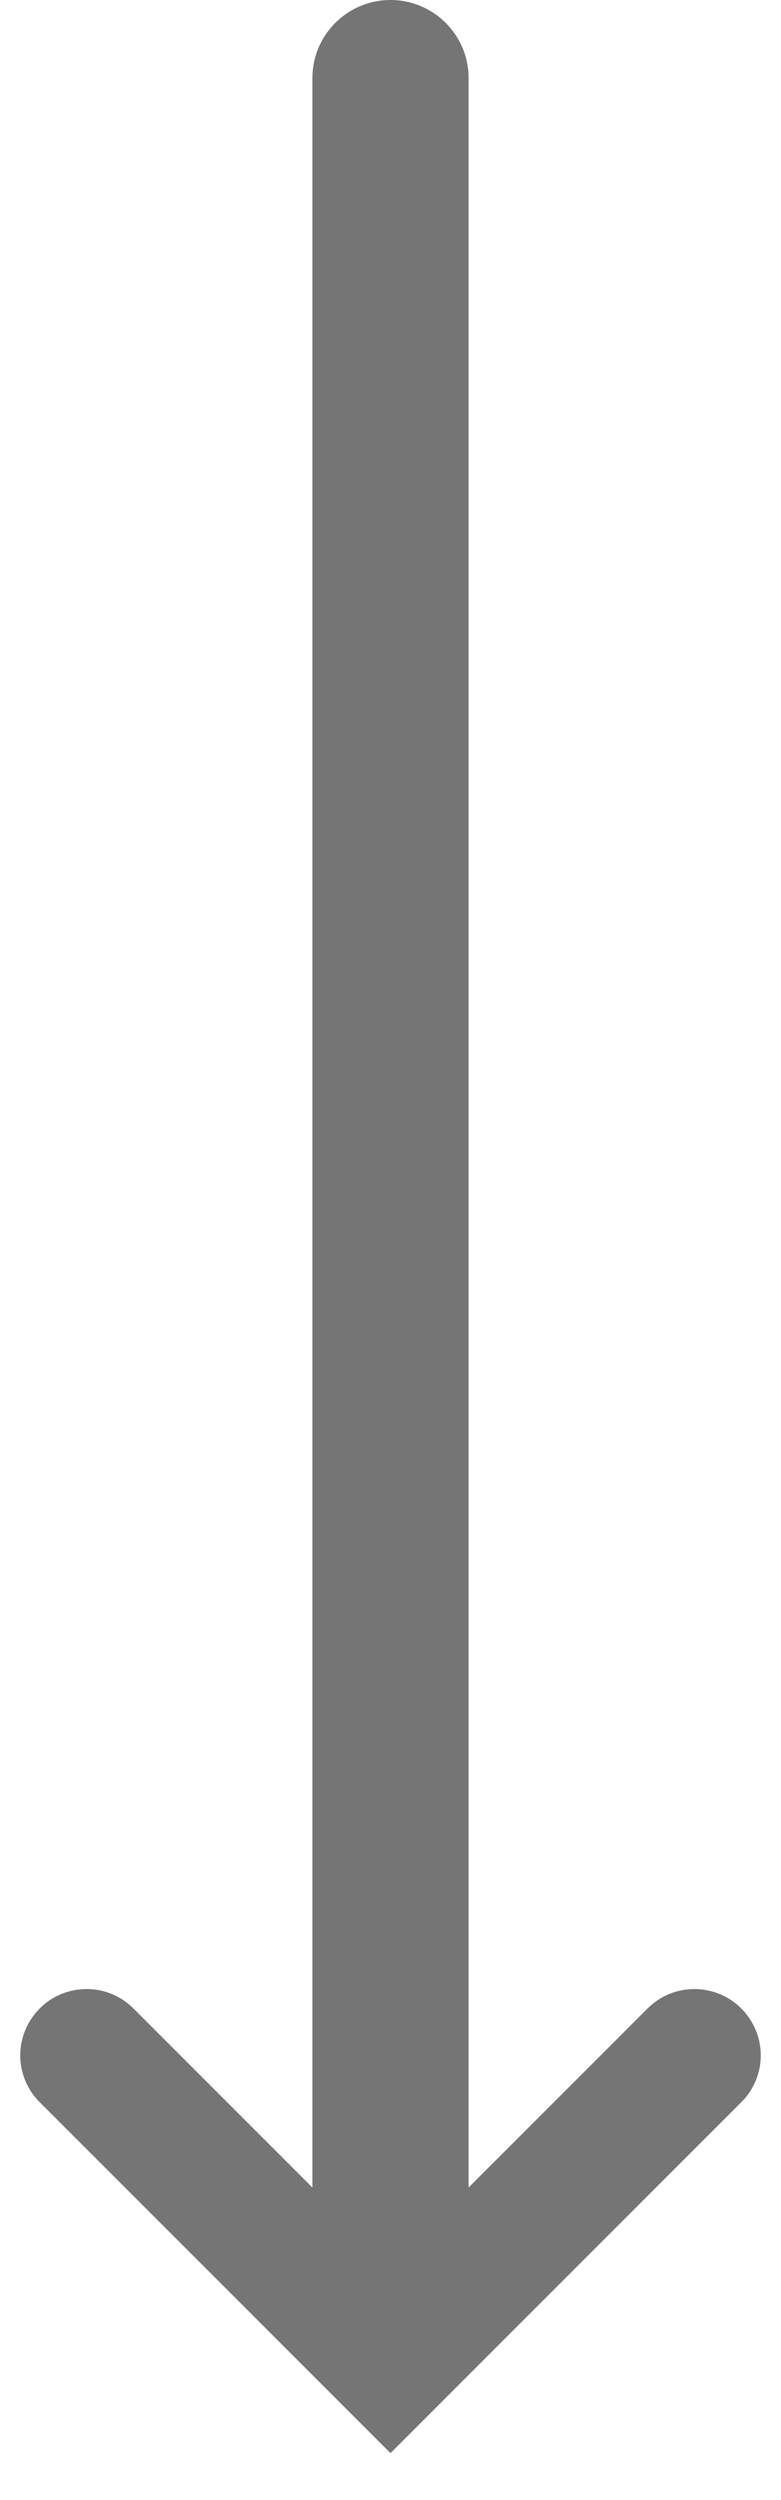 <svg width="5" height="16" viewBox="0 0 5 16" fill="none" xmlns="http://www.w3.org/2000/svg">
<path d="M3 14L3 0.5C3 0.224 2.776 -9.72079e-08 2.5 -1.09278e-07C2.224 -1.21349e-07 2 0.224 2 0.5L2 14L0.854 12.854C0.669 12.669 0.361 12.694 0.209 12.908C0.088 13.076 0.107 13.307 0.254 13.454L2.5 15.7L4.746 13.454C4.893 13.307 4.912 13.076 4.791 12.908C4.639 12.694 4.331 12.669 4.146 12.854L3 14Z" fill="#757575"/>
</svg>
